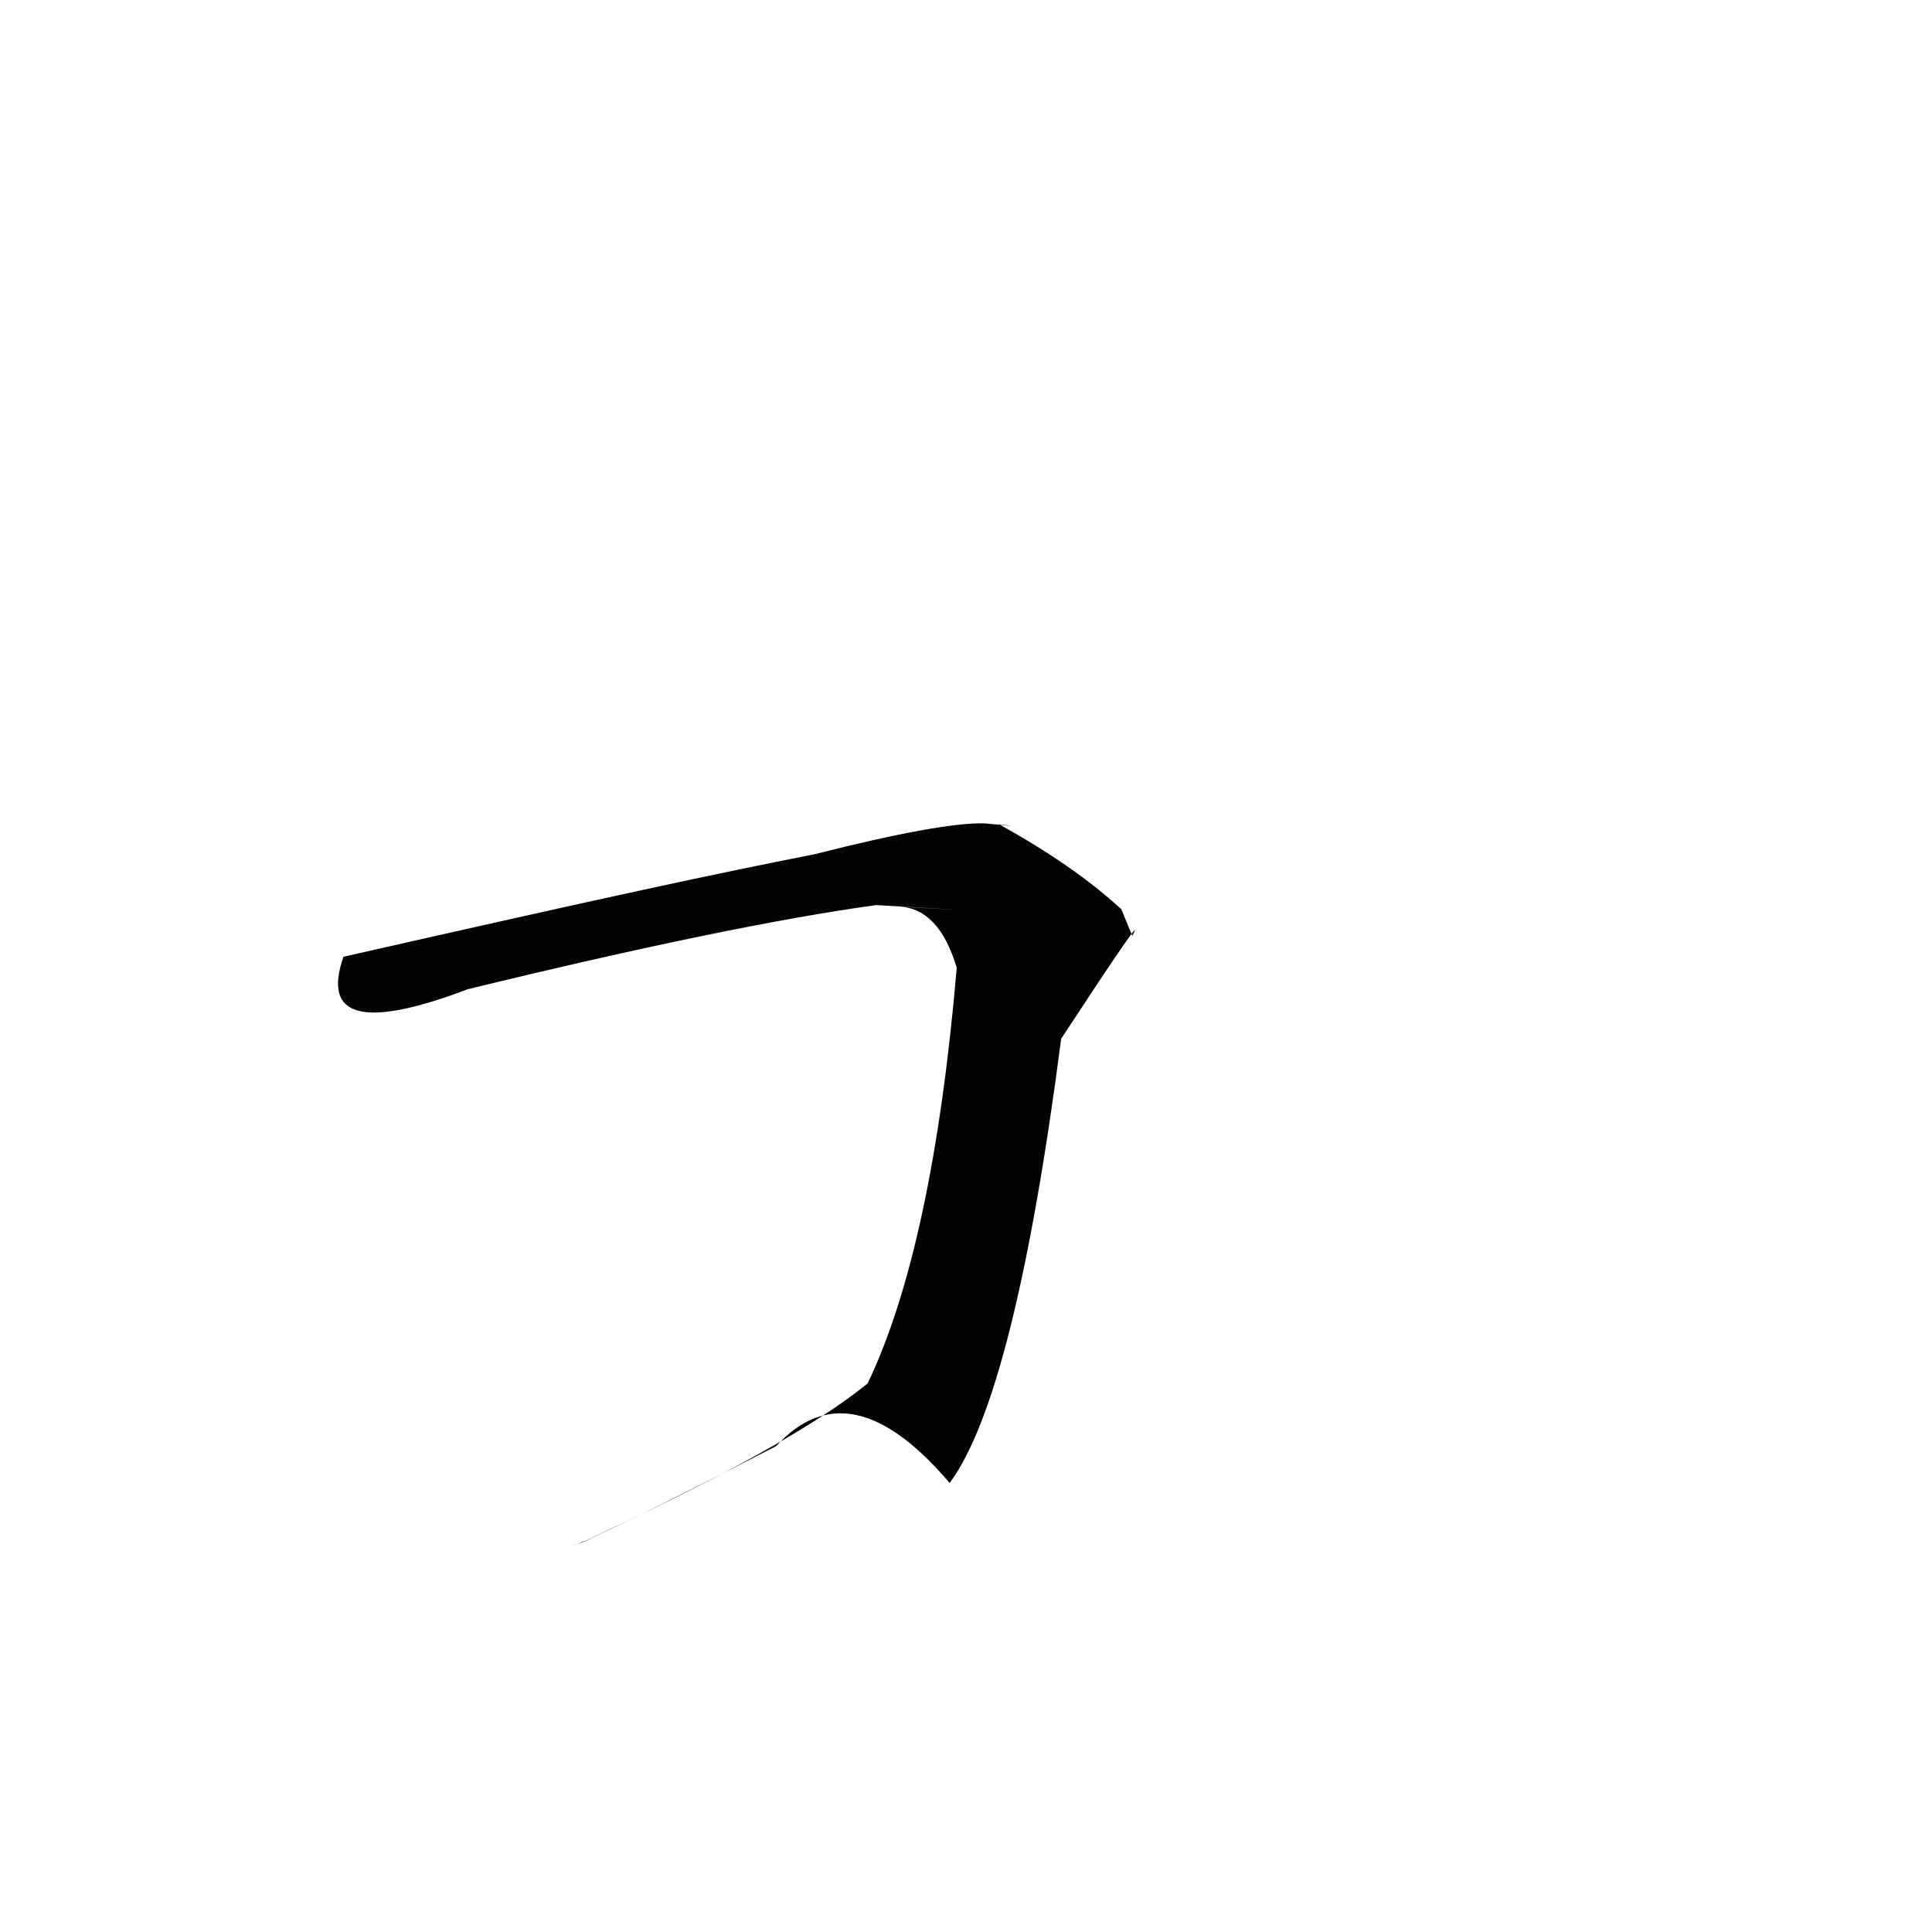 <?xml version="1.0" ?>
<svg height="1024" version="1.1" width="1024" xmlns="http://www.w3.org/2000/svg">
  <defs/>
  <g>
    <path d="M 182.057 507.089 Q 165.018 555.785 247.908 524.308 Q 388.097 490.157 464.34 479.73 Q 540.197 483.981 477.175 480.576 Q 497.827 481.866 507.092 512.944 Q 494.413 661.217 459.827 733.309 Q 417.967 767.248 306.048 818.468 Q 323.084 811.901 302.89 819.384 Q 316.172 815.414 411.359 766.477 Q 450.459 723.737 503.325 786.026 Q 537.939 739.452 562.449 550.54 Q 608.919 479.649 600.126 496.041 Q 585.303 459.818 594.292 481.889 Q 569.147 458.738 529.466 436.881 Q 545.445 438.697 521.753 436.405 Q 498.719 435.784 431.652 452.778 C 378.014 463.348 327.032 474.249 182.057 507.089" fill="rgb(0, 0, 0)" opacity="0.987" stroke-width="1.0"/>
  </g>
</svg>
